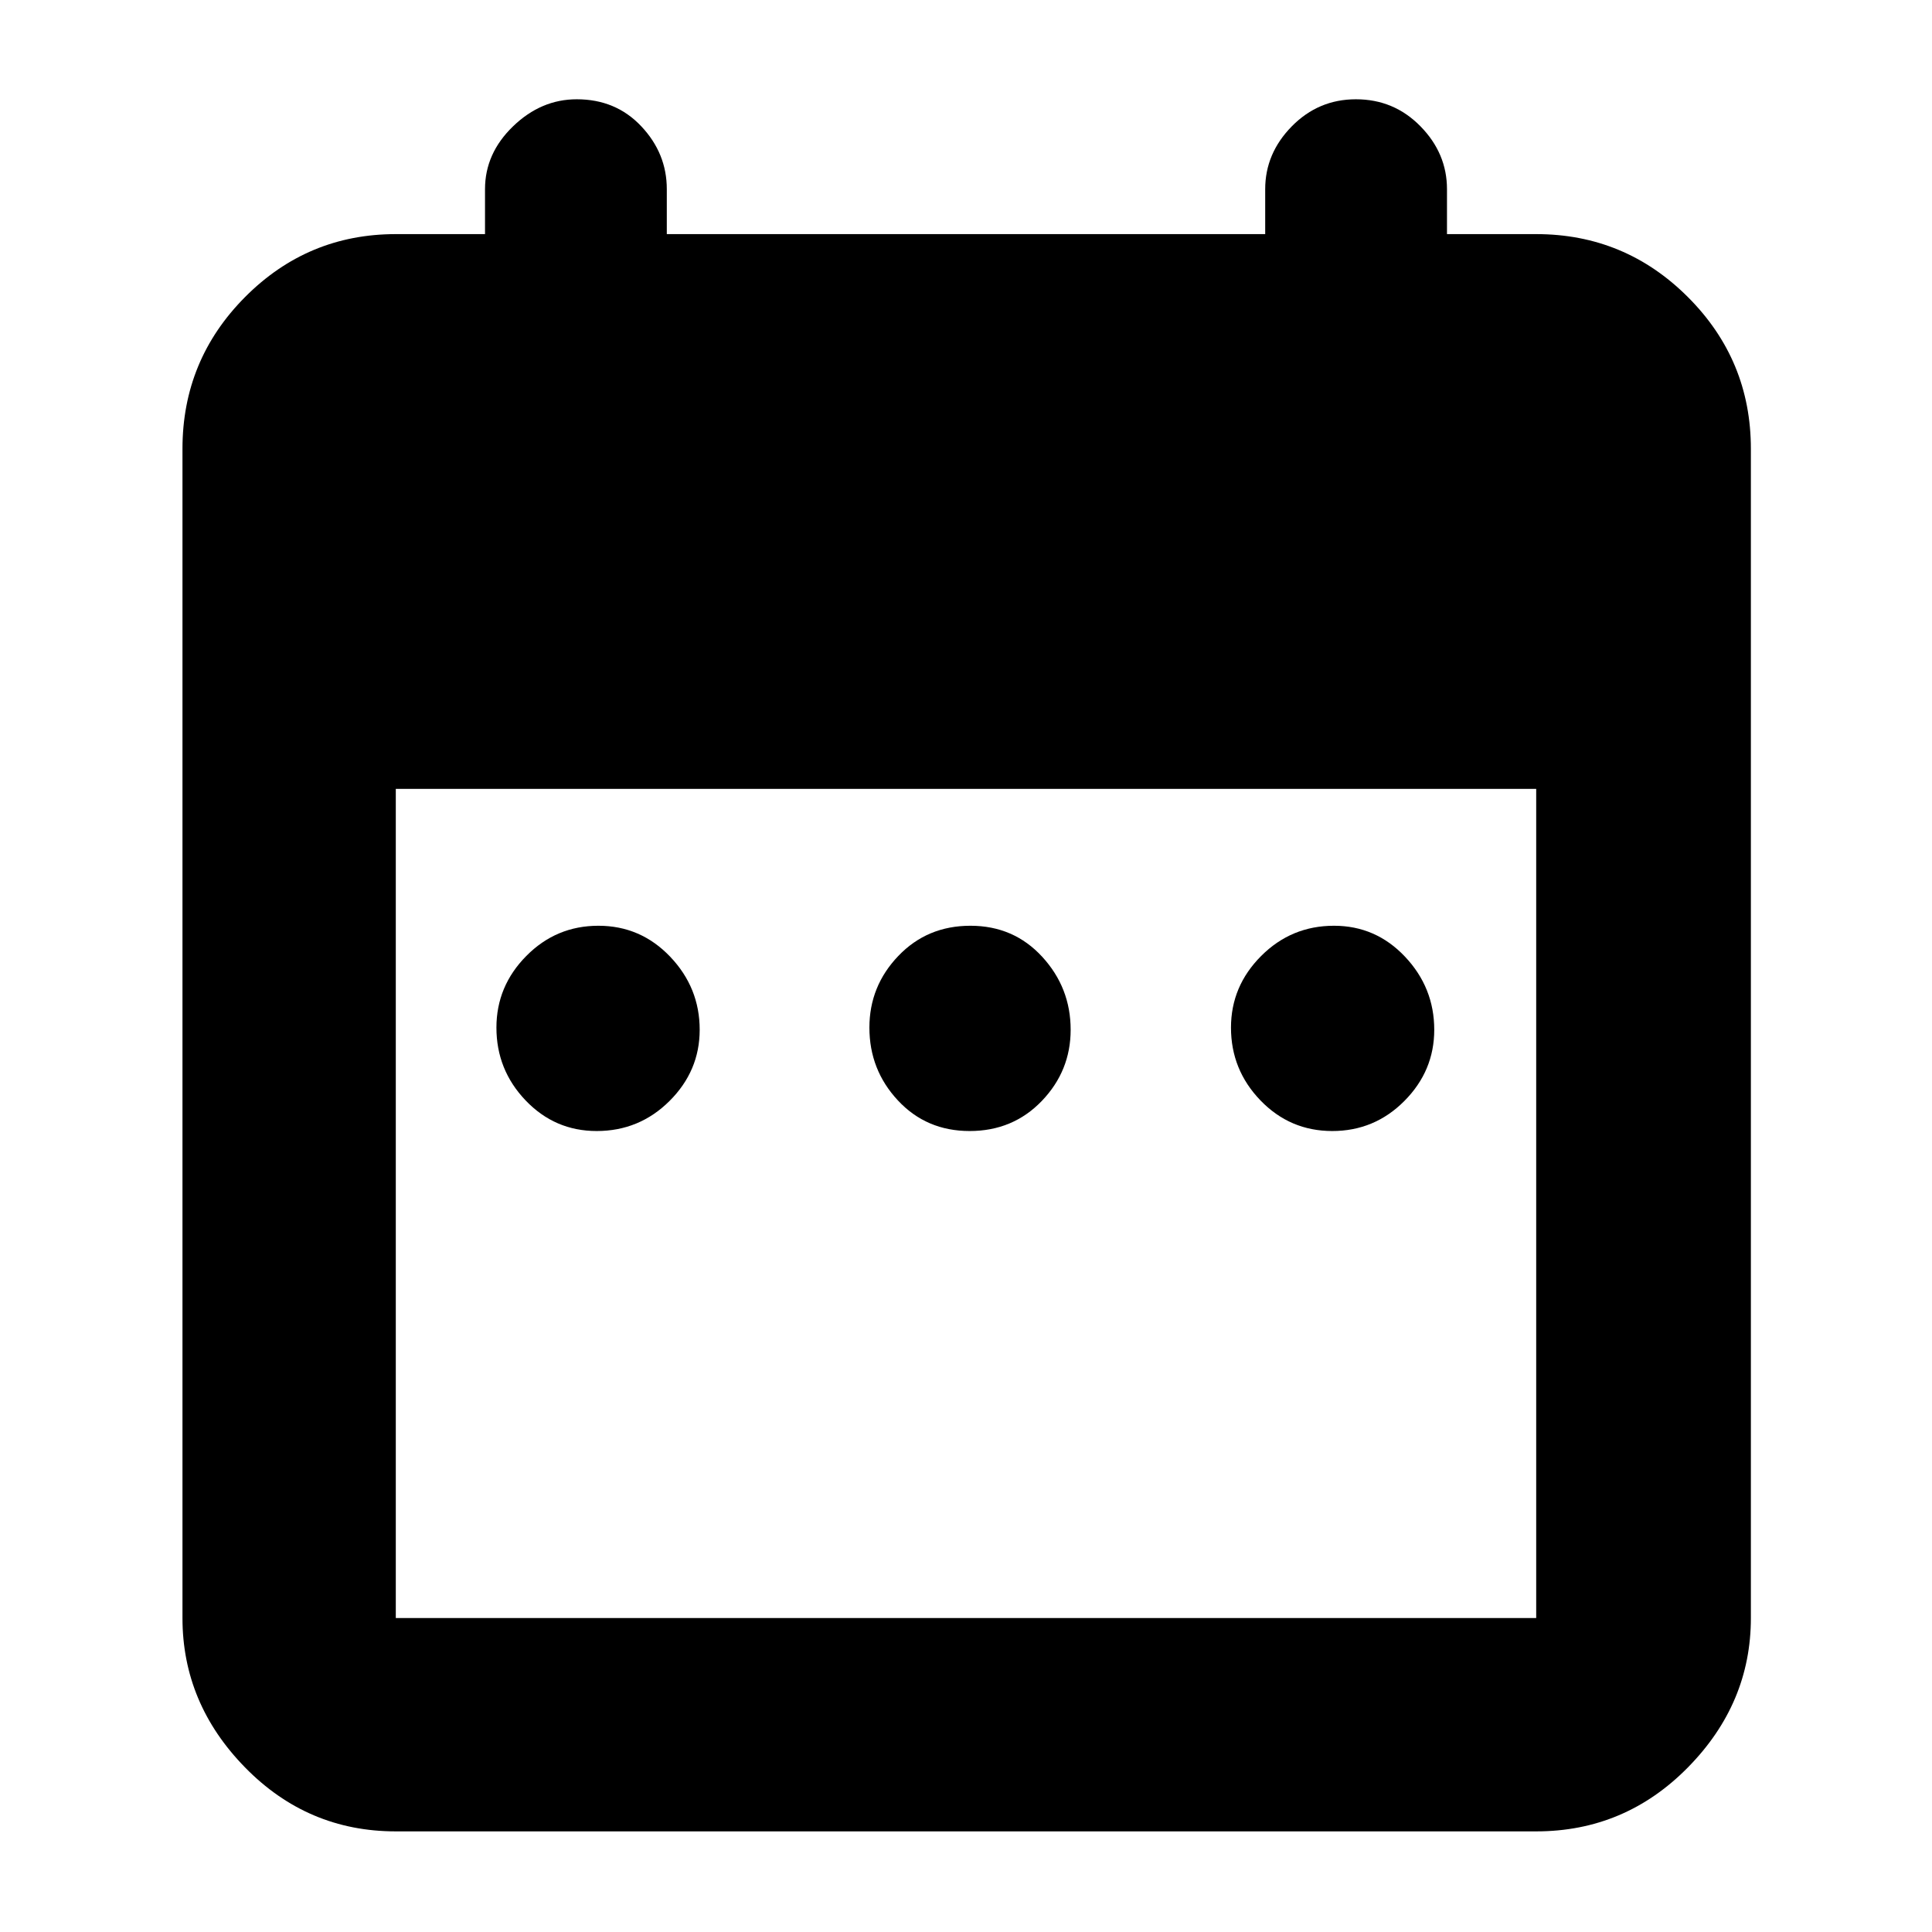 <svg xmlns="http://www.w3.org/2000/svg" height="40" viewBox="0 -960 960 960" width="40"><path d="M296.48-398q-20.78 0-35.3-15.2-14.51-15.19-14.51-36.19 0-20.58 14.84-35.59Q276.36-500 297.34-500q20.99 0 35.66 15.38 14.67 15.38 14.67 36.31 0 20.45-14.99 35.38-15 14.93-36.2 14.93Zm185.33 0q-21.48 0-35.64-15.2Q432-428.39 432-449.39q0-20.58 14.35-35.59Q460.71-500 482.19-500q21.48 0 35.64 15.38Q532-469.24 532-448.31q0 20.45-14.35 35.38Q503.29-398 481.81-398Zm180.18 0q-20.99 0-35.66-15.2-14.66-15.19-14.66-36.19 0-20.58 14.99-35.59Q641.65-500 662.85-500q20.78 0 35.3 15.38 14.52 15.38 14.52 36.31 0 20.45-14.85 35.38Q682.98-398 661.99-398ZM196.67-50q-43.83 0-74.92-31.79Q90.67-113.57 90.67-156v-581q0-44.1 31.08-75.38 31.09-31.29 74.92-31.29H241V-866q0-17.78 13.92-31.22 13.92-13.45 31.66-13.45 19.44 0 32.09 13.45 12.66 13.44 12.66 31.22v22.33h297.34V-866q0-17.78 13.21-31.22 13.22-13.45 31.87-13.45 18.93 0 32.09 13.45Q719-883.78 719-866v22.33h44.33q44.1 0 75.39 31.29Q870-781.1 870-737v581q0 42.43-31.28 74.21Q807.43-50 763.33-50H196.67Zm0-106h566.66v-412H196.67v412Z"/></svg>